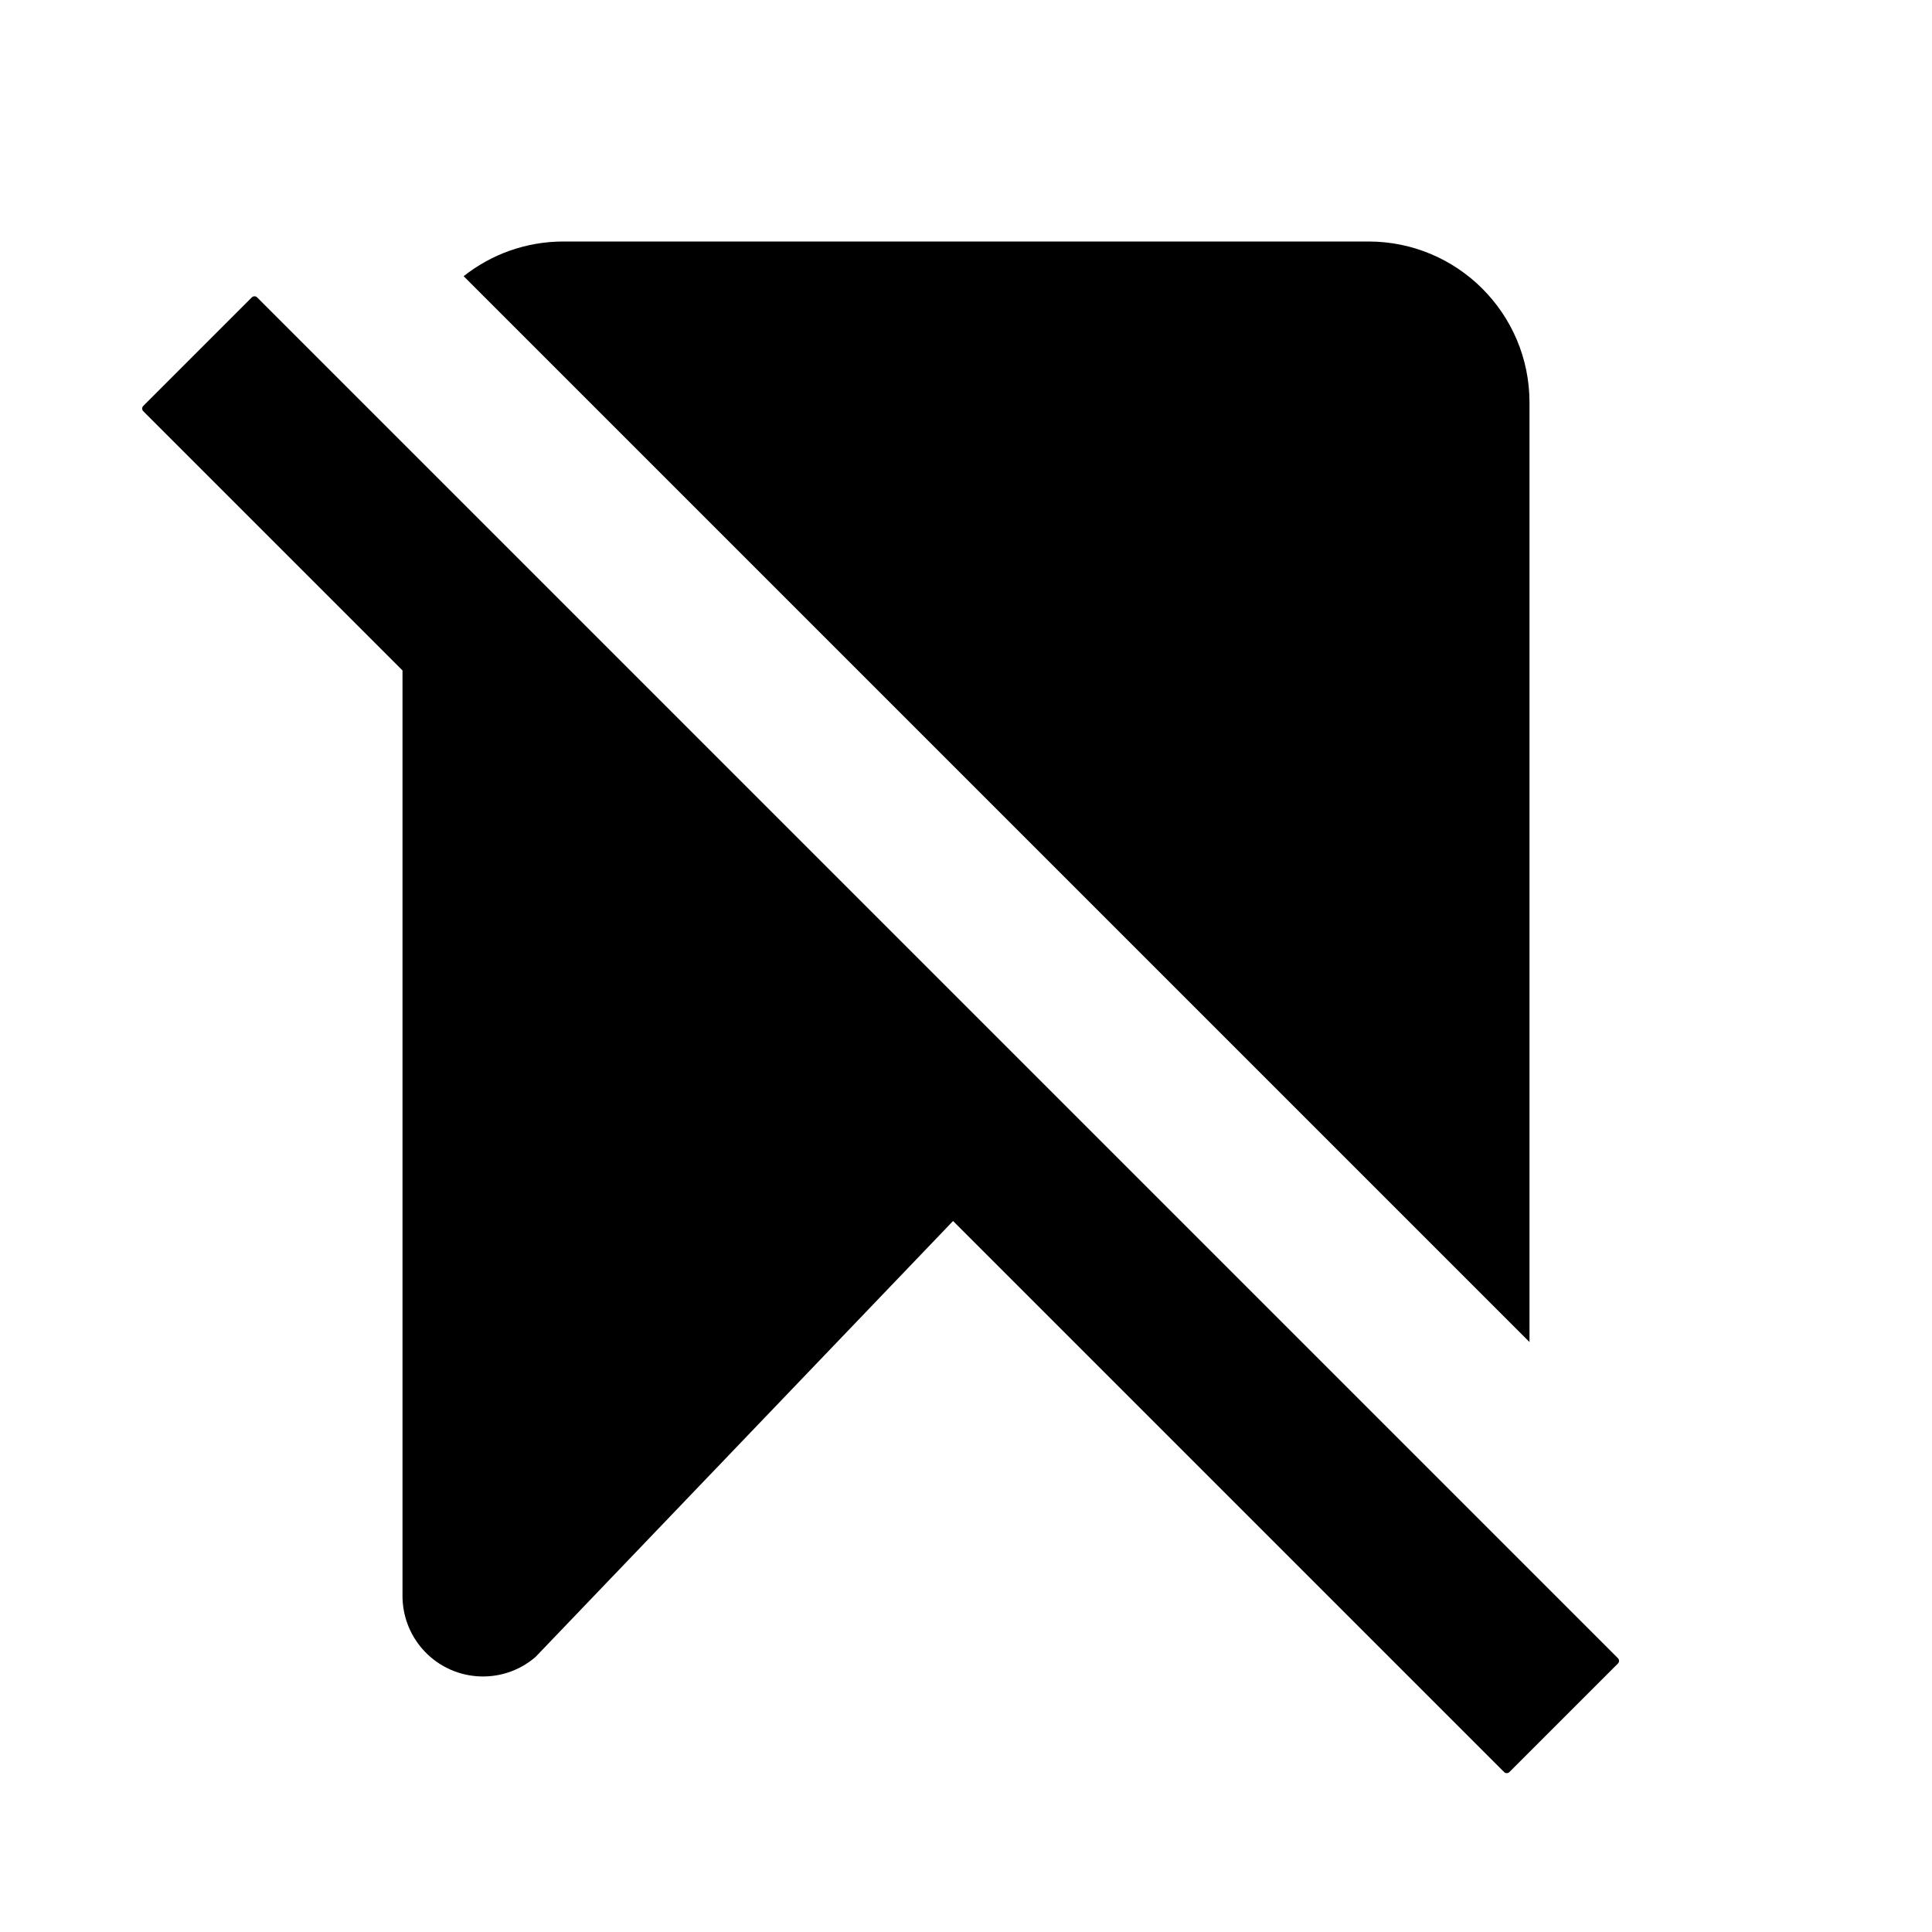 <svg xmlns="http://www.w3.org/2000/svg" viewBox="0 0 512 512" aria-label="unbookmark">
  <path d="M106.667 117.337V117.333L405.333 416V416.004L428.767 439.438C429.157 439.828 429.157 440.461 428.767 440.852L400.011 469.608C399.621 469.998 398.988 469.998 398.597 469.608L252.57 323.581L141.883 439.147C132.938 446.815 119.47 445.779 111.802 436.833C108.488 432.967 106.667 428.042 106.667 422.95V177.677L37.973 108.983C37.582 108.593 37.582 107.959 37.973 107.569L66.728 78.813C67.119 78.423 67.752 78.423 68.142 78.813L106.667 117.337ZM405.333 106.667V355.66L122.869 73.196C130.142 67.438 139.336 64 149.333 64H362.667C386.231 64 405.333 83.103 405.333 106.667Z"/>
</svg>
